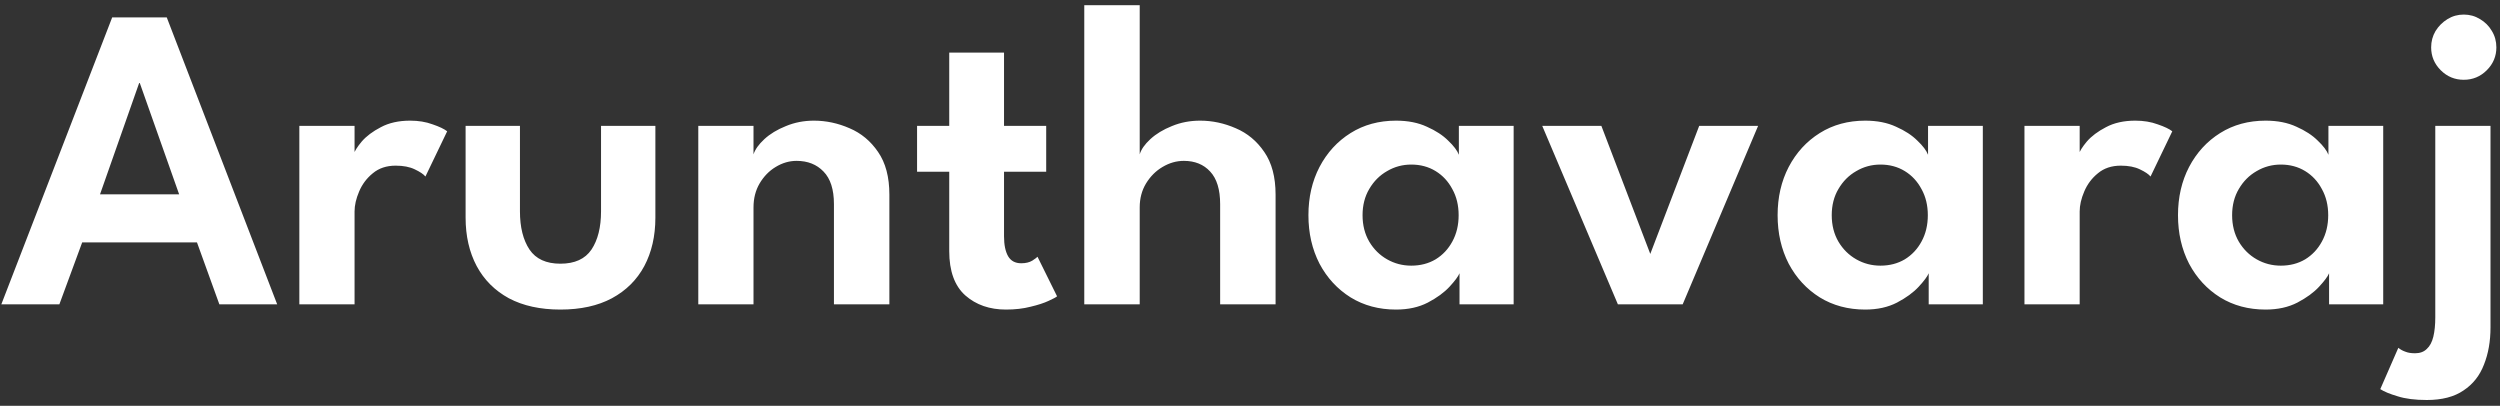 <svg width="345" height="56" viewBox="0 0 345 56" fill="none" xmlns="http://www.w3.org/2000/svg">
<rect x="0" y="0" width="345" height="56" fill="#333333" stroke="none"/>
<path d="M15.482 2.4H23.012L38.252 42H30.272L27.182 33.45H11.342L8.192 42H0.182L15.482 2.4ZM13.802 26.82H24.722L19.292 11.46H19.202L13.802 26.82ZM48.929 42H41.309V17.37H48.929V21.36H48.779C48.919 20.88 49.299 20.27 49.919 19.53C50.559 18.79 51.439 18.13 52.559 17.55C53.679 16.95 55.029 16.65 56.609 16.65C57.749 16.65 58.779 16.82 59.699 17.16C60.639 17.48 61.309 17.8 61.709 18.12L58.709 24.36C58.449 24.04 57.959 23.71 57.239 23.37C56.539 23.03 55.659 22.86 54.599 22.86C53.339 22.86 52.289 23.21 51.449 23.91C50.609 24.59 49.979 25.43 49.559 26.43C49.139 27.41 48.929 28.33 48.929 29.19V42ZM71.753 29.16C71.753 31.36 72.193 33.12 73.073 34.44C73.953 35.74 75.373 36.39 77.333 36.39C79.313 36.39 80.743 35.74 81.623 34.44C82.503 33.12 82.943 31.36 82.943 29.16V17.37H90.443V30.03C90.443 32.57 89.933 34.8 88.913 36.72C87.893 38.62 86.403 40.1 84.443 41.16C82.503 42.2 80.133 42.72 77.333 42.72C74.553 42.72 72.183 42.2 70.223 41.16C68.283 40.1 66.803 38.62 65.783 36.72C64.763 34.8 64.253 32.57 64.253 30.03V17.37H71.753V29.16ZM112.324 16.65C114.004 16.65 115.644 17 117.244 17.7C118.844 18.38 120.154 19.47 121.174 20.97C122.214 22.47 122.734 24.43 122.734 26.85V42H115.084V28.17C115.084 26.15 114.604 24.65 113.644 23.67C112.704 22.69 111.464 22.2 109.924 22.2C108.924 22.2 107.964 22.48 107.044 23.04C106.144 23.58 105.404 24.34 104.824 25.32C104.264 26.28 103.984 27.38 103.984 28.62V42H96.364V17.37H103.984V21.3C104.204 20.62 104.704 19.92 105.484 19.2C106.264 18.48 107.254 17.88 108.454 17.4C109.654 16.9 110.944 16.65 112.324 16.65ZM126.555 17.37H130.995V7.26H138.555V17.37H144.375V23.7H138.555V32.61C138.555 33.79 138.745 34.71 139.125 35.37C139.505 36.01 140.105 36.33 140.925 36.33C141.545 36.33 142.055 36.21 142.455 35.97C142.855 35.71 143.095 35.53 143.175 35.43L145.875 40.89C145.755 41.01 145.365 41.22 144.705 41.52C144.065 41.82 143.235 42.09 142.215 42.33C141.215 42.59 140.085 42.72 138.825 42.72C136.565 42.72 134.695 42.07 133.215 40.77C131.735 39.45 130.995 37.41 130.995 34.65V23.7H126.555V17.37ZM165.62 16.65C167.3 16.65 168.94 17 170.54 17.7C172.14 18.38 173.45 19.47 174.47 20.97C175.51 22.47 176.03 24.43 176.03 26.85V42H168.38V28.17C168.38 26.15 167.92 24.65 167 23.67C166.1 22.69 164.89 22.2 163.37 22.2C162.35 22.2 161.37 22.48 160.43 23.04C159.51 23.58 158.75 24.34 158.15 25.32C157.57 26.28 157.28 27.38 157.28 28.62V42H149.63V0.72H157.28V21.3C157.48 20.62 157.97 19.92 158.75 19.2C159.53 18.48 160.52 17.88 161.72 17.4C162.92 16.9 164.22 16.65 165.62 16.65ZM201.413 42V37.71C201.233 38.15 200.773 38.77 200.033 39.57C199.293 40.37 198.293 41.1 197.033 41.76C195.793 42.4 194.333 42.72 192.653 42.72C190.293 42.72 188.203 42.16 186.383 41.04C184.563 39.9 183.133 38.35 182.093 36.39C181.073 34.41 180.563 32.18 180.563 29.7C180.563 27.22 181.073 25 182.093 23.04C183.133 21.06 184.563 19.5 186.383 18.36C188.203 17.22 190.293 16.65 192.653 16.65C194.293 16.65 195.713 16.93 196.913 17.49C198.133 18.03 199.113 18.67 199.853 19.41C200.613 20.13 201.103 20.78 201.323 21.36V17.37H208.883V42H201.413ZM188.033 29.7C188.033 31.08 188.343 32.3 188.963 33.36C189.583 34.4 190.403 35.21 191.423 35.79C192.443 36.37 193.553 36.66 194.753 36.66C196.013 36.66 197.133 36.37 198.113 35.79C199.093 35.19 199.863 34.37 200.423 33.33C201.003 32.27 201.293 31.06 201.293 29.7C201.293 28.34 201.003 27.14 200.423 26.1C199.863 25.04 199.093 24.21 198.113 23.61C197.133 23.01 196.013 22.71 194.753 22.71C193.553 22.71 192.443 23.01 191.423 23.61C190.403 24.19 189.583 25.01 188.963 26.07C188.343 27.11 188.033 28.32 188.033 29.7ZM212.829 17.37H220.989L227.739 35.04L234.489 17.37H242.619L232.209 42H223.269L212.829 17.37ZM266.16 42V37.71C265.98 38.15 265.52 38.77 264.78 39.57C264.04 40.37 263.04 41.1 261.78 41.76C260.54 42.4 259.08 42.72 257.4 42.72C255.04 42.72 252.95 42.16 251.13 41.04C249.31 39.9 247.88 38.35 246.84 36.39C245.82 34.41 245.31 32.18 245.31 29.7C245.31 27.22 245.82 25 246.84 23.04C247.88 21.06 249.31 19.5 251.13 18.36C252.95 17.22 255.04 16.65 257.4 16.65C259.04 16.65 260.46 16.93 261.66 17.49C262.88 18.03 263.86 18.67 264.6 19.41C265.36 20.13 265.85 20.78 266.07 21.36V17.37H273.63V42H266.16ZM252.78 29.7C252.78 31.08 253.09 32.3 253.71 33.36C254.33 34.4 255.15 35.21 256.17 35.79C257.19 36.37 258.3 36.66 259.5 36.66C260.76 36.66 261.88 36.37 262.86 35.79C263.84 35.19 264.61 34.37 265.17 33.33C265.75 32.27 266.04 31.06 266.04 29.7C266.04 28.34 265.75 27.14 265.17 26.1C264.61 25.04 263.84 24.21 262.86 23.61C261.88 23.01 260.76 22.71 259.5 22.71C258.3 22.71 257.19 23.01 256.17 23.61C255.15 24.19 254.33 25.01 253.71 26.07C253.09 27.11 252.78 28.32 252.78 29.7ZM286.995 42H279.375V17.37H286.995V21.36H286.845C286.985 20.88 287.365 20.27 287.985 19.53C288.625 18.79 289.505 18.13 290.625 17.55C291.745 16.95 293.095 16.65 294.675 16.65C295.815 16.65 296.845 16.82 297.765 17.16C298.705 17.48 299.375 17.8 299.775 18.12L296.775 24.36C296.515 24.04 296.025 23.71 295.305 23.37C294.605 23.03 293.725 22.86 292.665 22.86C291.405 22.86 290.355 23.21 289.515 23.91C288.675 24.59 288.045 25.43 287.625 26.43C287.205 27.41 286.995 28.33 286.995 29.19V42ZM321.413 42V37.71C321.233 38.15 320.773 38.77 320.033 39.57C319.293 40.37 318.293 41.1 317.033 41.76C315.793 42.4 314.333 42.72 312.653 42.72C310.293 42.72 308.203 42.16 306.383 41.04C304.563 39.9 303.133 38.35 302.093 36.39C301.073 34.41 300.563 32.18 300.563 29.7C300.563 27.22 301.073 25 302.093 23.04C303.133 21.06 304.563 19.5 306.383 18.36C308.203 17.22 310.293 16.65 312.653 16.65C314.293 16.65 315.713 16.93 316.913 17.49C318.133 18.03 319.113 18.67 319.853 19.41C320.613 20.13 321.103 20.78 321.323 21.36V17.37H328.883V42H321.413ZM308.033 29.7C308.033 31.08 308.343 32.3 308.963 33.36C309.583 34.4 310.403 35.21 311.423 35.79C312.443 36.37 313.553 36.66 314.753 36.66C316.013 36.66 317.133 36.37 318.113 35.79C319.093 35.19 319.863 34.37 320.423 33.33C321.003 32.27 321.293 31.06 321.293 29.7C321.293 28.34 321.003 27.14 320.423 26.1C319.863 25.04 319.093 24.21 318.113 23.61C317.133 23.01 316.013 22.71 314.753 22.71C313.553 22.71 312.443 23.01 311.423 23.61C310.403 24.19 309.583 25.01 308.963 26.07C308.343 27.11 308.033 28.32 308.033 29.7ZM334.899 55.2C333.279 55.2 331.939 55.03 330.879 54.69C329.799 54.37 328.999 54.04 328.479 53.7L330.969 48C331.269 48.24 331.599 48.42 331.959 48.54C332.299 48.68 332.739 48.75 333.279 48.75C333.959 48.75 334.499 48.55 334.899 48.15C335.319 47.77 335.619 47.21 335.799 46.47C335.979 45.73 336.069 44.84 336.069 43.8V17.37H343.689V45.18C343.689 47.1 343.389 48.81 342.789 50.31C342.209 51.83 341.269 53.02 339.969 53.88C338.689 54.76 336.999 55.2 334.899 55.2ZM339.999 11.01C338.759 11.01 337.699 10.57 336.819 9.69C335.939 8.81 335.499 7.76 335.499 6.54C335.499 5.72 335.699 4.97 336.099 4.29C336.519 3.61 337.069 3.06 337.749 2.64C338.429 2.22 339.179 2.01 339.999 2.01C340.819 2.01 341.569 2.22 342.249 2.64C342.929 3.04 343.469 3.58 343.869 4.26C344.289 4.94 344.499 5.7 344.499 6.54C344.499 7.76 344.059 8.81 343.179 9.69C342.299 10.57 341.239 11.01 339.999 11.01Z" fill="white"/>
</svg>
